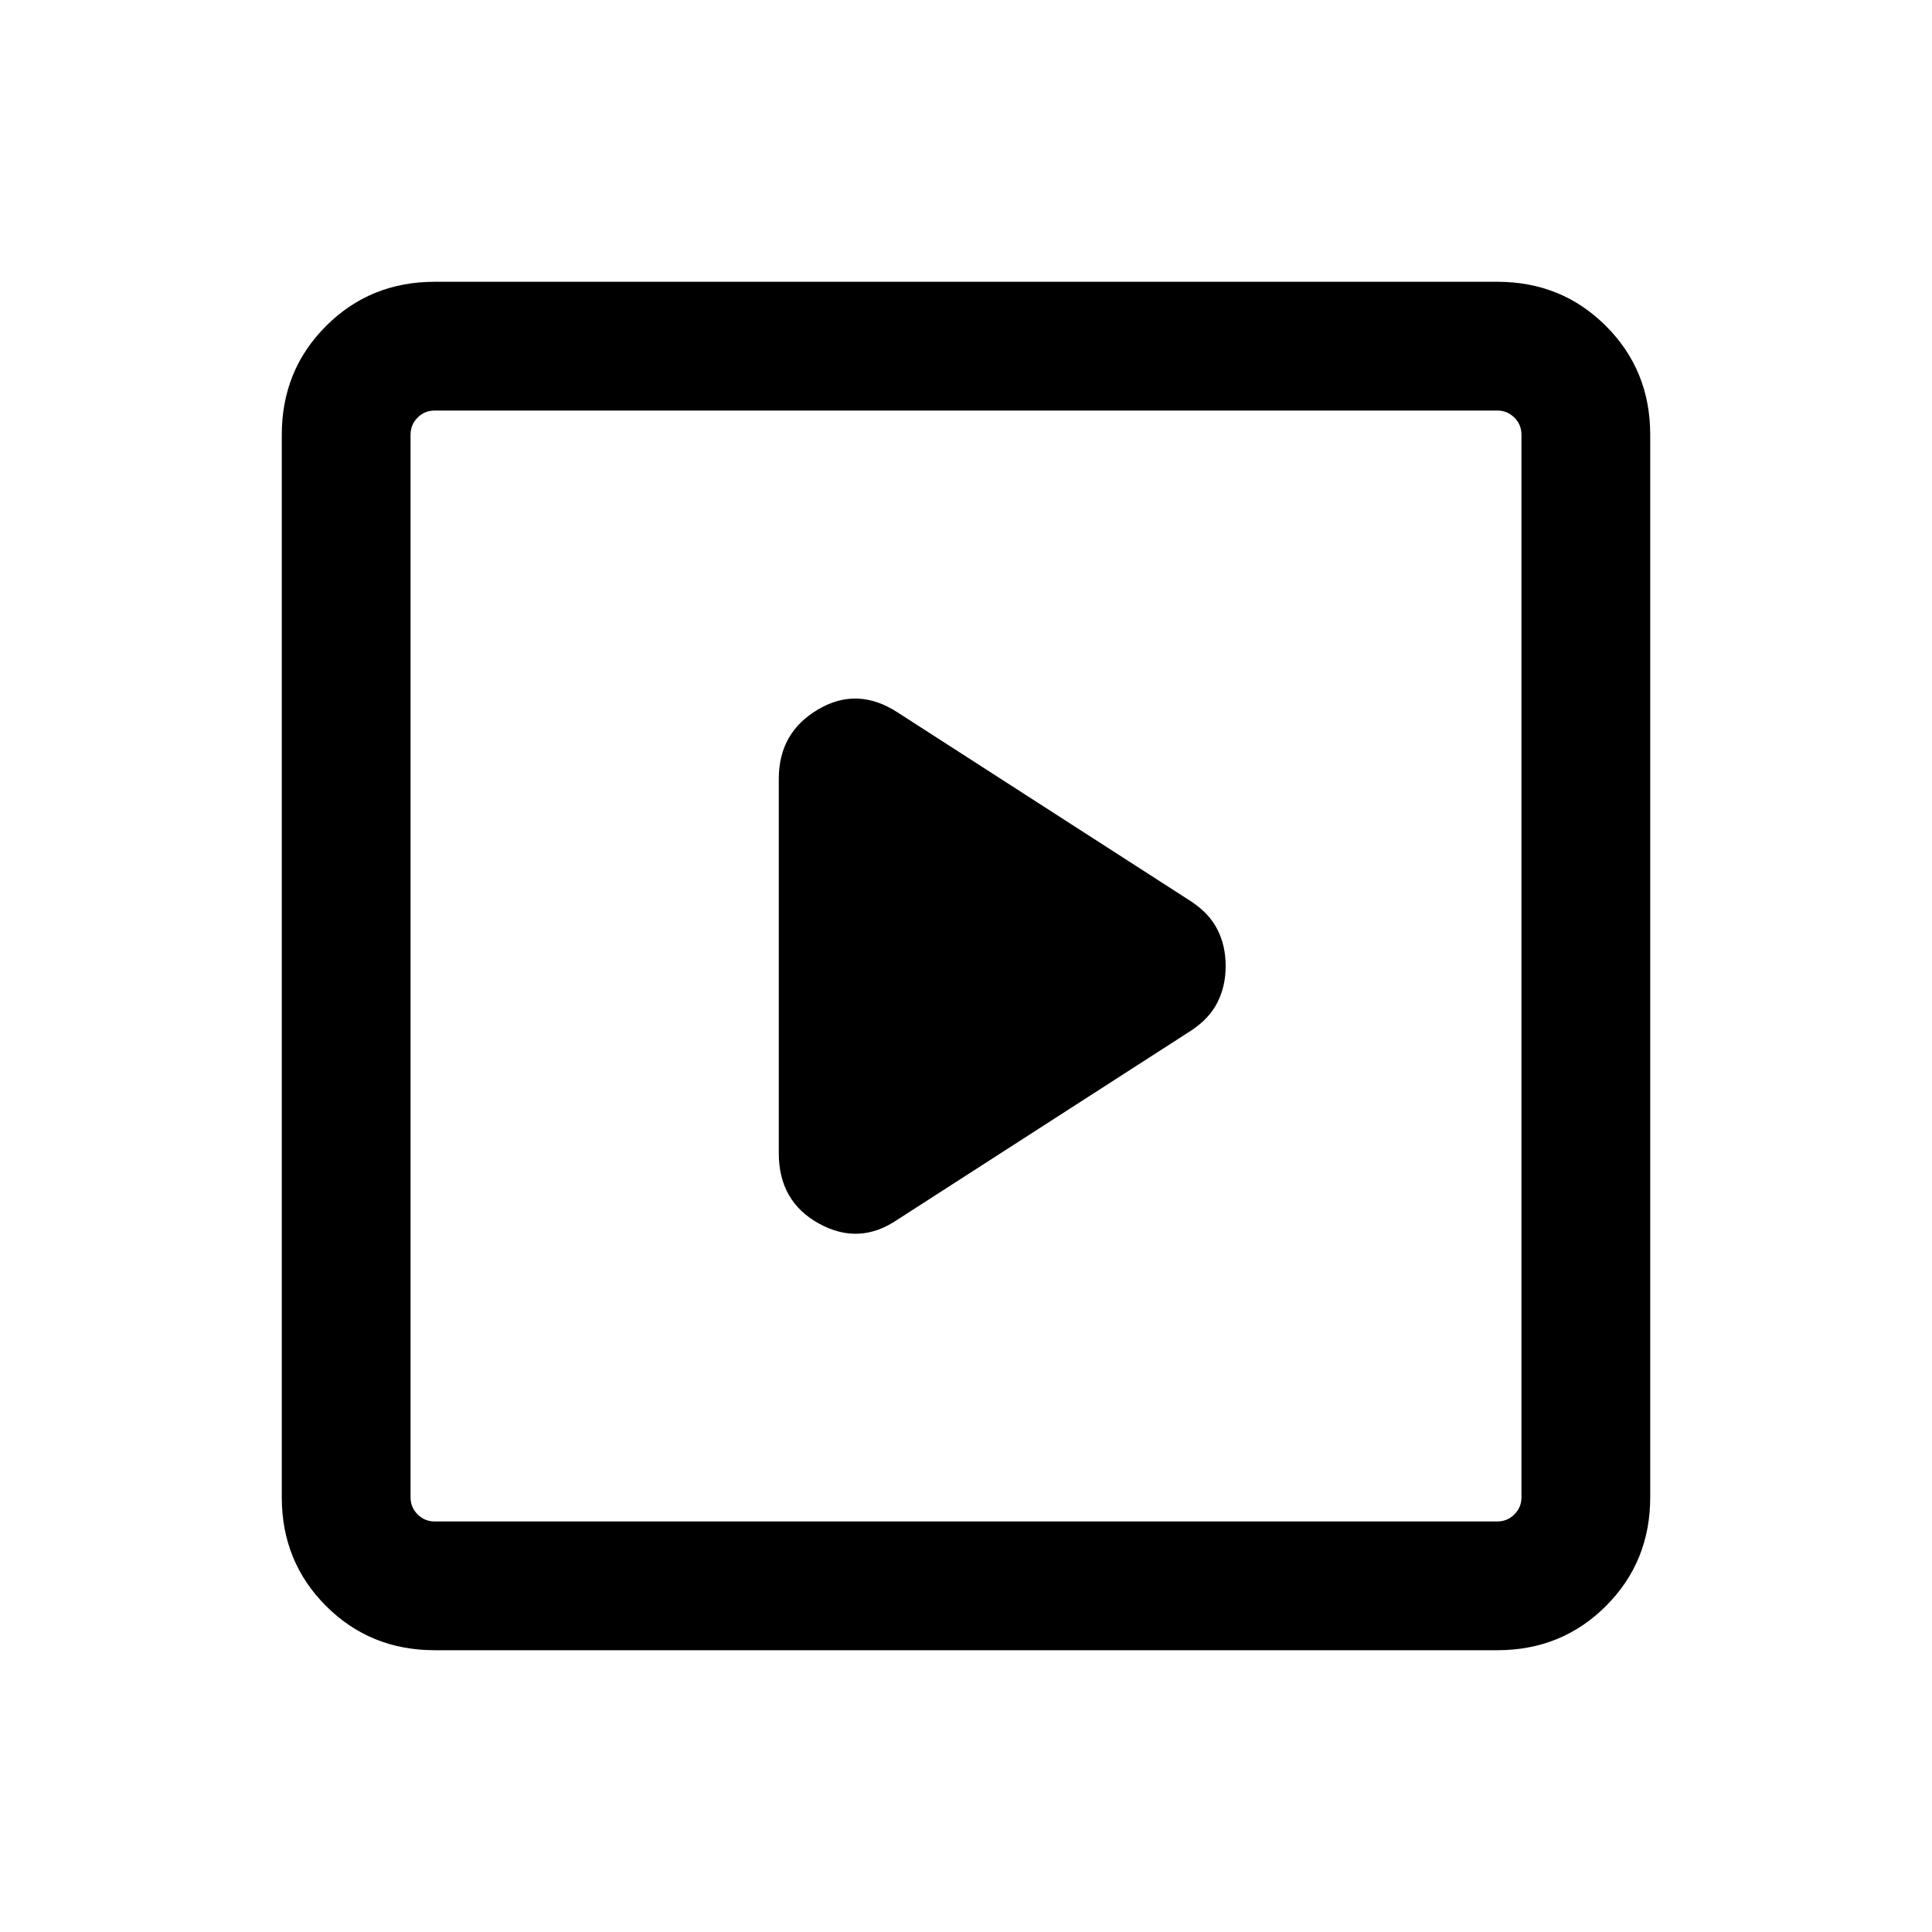 <svg xmlns="http://www.w3.org/2000/svg" height="20" width="20"><path d="m9.292 12.625 3.041-1.958q.188-.125.271-.292.084-.167.084-.375t-.084-.375q-.083-.167-.271-.292L9.292 7.375q-.417-.271-.823-.031-.407.239-.407.718v3.876q0 .5.417.729.417.229.813-.042ZM4.5 17.083q-.667 0-1.125-.458-.458-.458-.458-1.125v-11q0-.667.458-1.125.458-.458 1.125-.458h11q.667 0 1.125.458.458.458.458 1.125v11q0 .667-.458 1.125-.458.458-1.125.458Zm0-1.333h11q.104 0 .177-.073t.073-.177v-11q0-.104-.073-.177T15.5 4.25h-11q-.104 0-.177.073T4.25 4.5v11q0 .104.073.177t.177.073Zm-.25 0V4.25v11.5Z"/></svg>